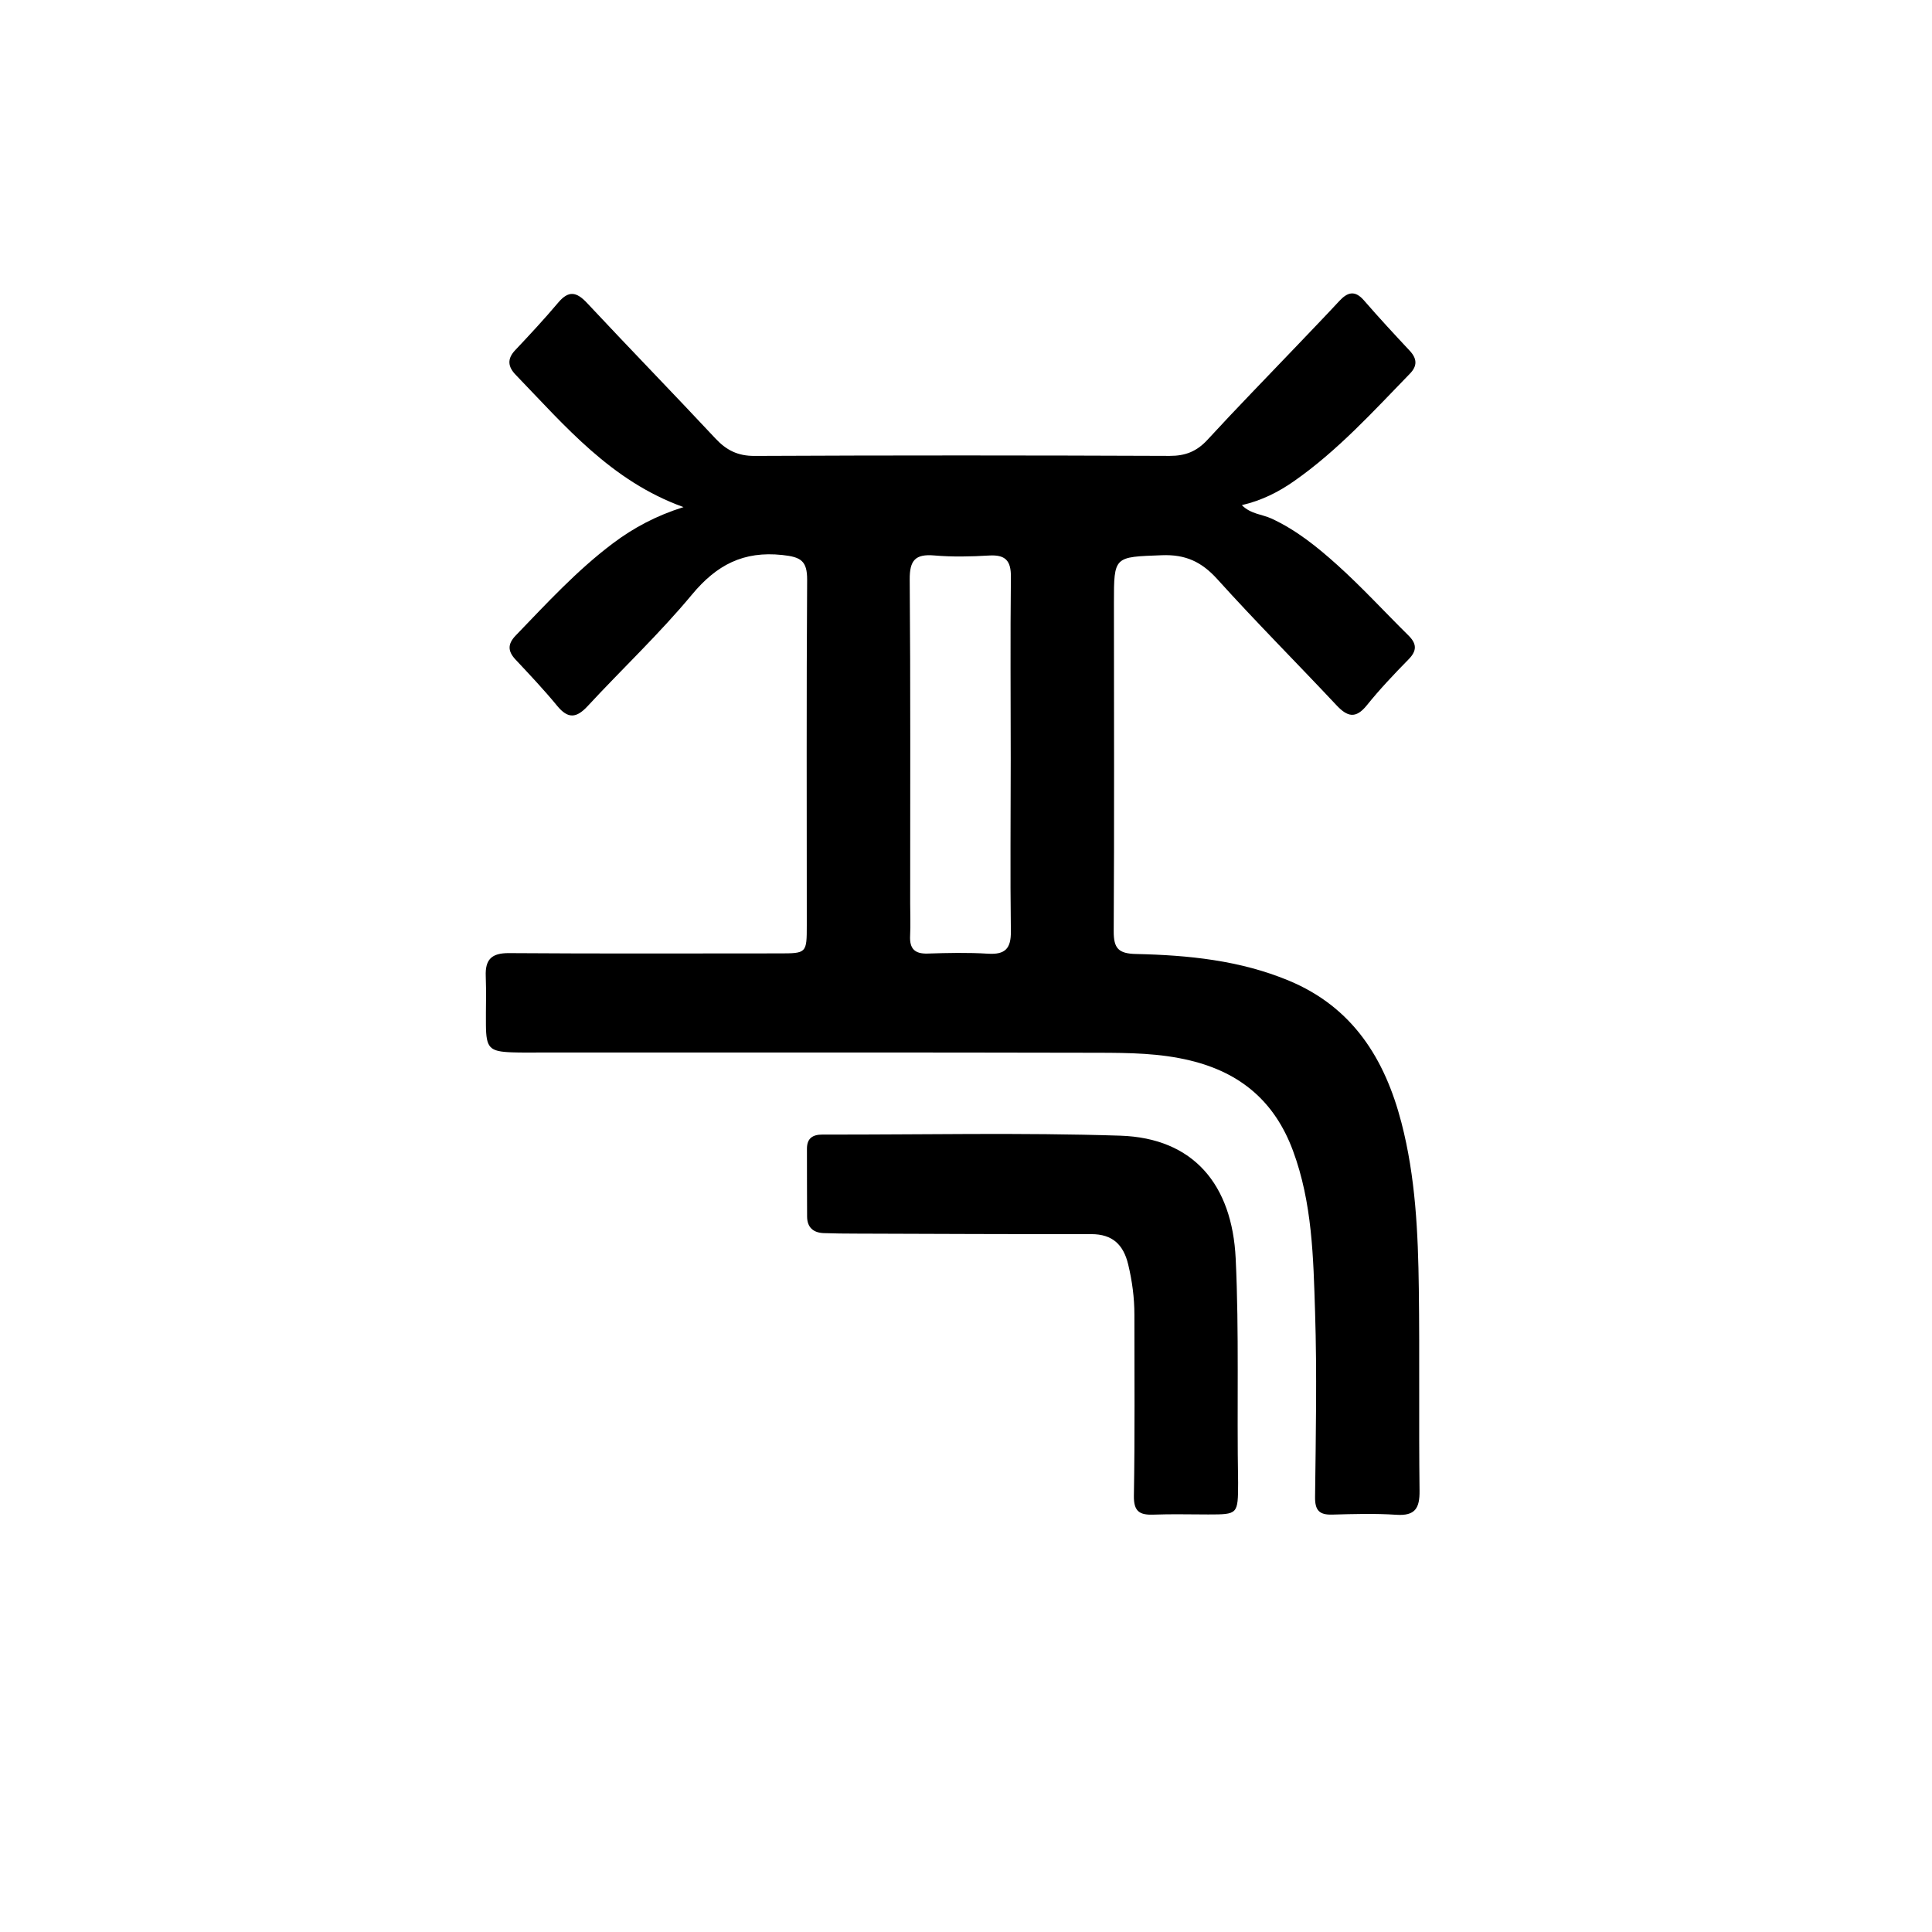 <svg version="1.1" id="Layer_1" xmlns="http://www.w3.org/2000/svg" xmlns:xlink="http://www.w3.org/1999/xlink" x="0px" y="0px"
	 width="100%" viewBox="0 0 512 512" enable-background="new 0 0 512 512" xml:space="preserve">
<path fill="#000000" opacity="1" stroke="none" 
	d="
M343.652,91.654 
	C347.568,87.533 351.285,83.708 354.905,79.795 
	C357.101,77.42 359.058,76.826 361.474,79.618 
	C365.397,84.152 369.48,88.55 373.574,92.931 
	C375.523,95.016 375.672,96.932 373.65,99.014 
	C363.904,109.048 354.482,119.438 342.927,127.513 
	C338.84,130.369 334.425,132.628 329.097,133.868 
	C331.485,136.257 334.467,136.28 336.921,137.409 
	C343.523,140.446 349.126,144.98 354.424,149.749 
	C360.976,155.648 366.952,162.184 373.236,168.384 
	C375.441,170.56 375.58,172.398 373.3,174.722 
	C369.453,178.641 365.658,182.646 362.217,186.918 
	C359.277,190.566 357.06,189.964 354.186,186.9 
	C343.701,175.721 332.868,164.861 322.603,153.487 
	C318.45,148.886 314.18,146.896 307.917,147.139 
	C295.228,147.633 295.201,147.293 295.203,159.798 
	C295.208,188.792 295.317,217.787 295.146,246.781 
	C295.119,251.348 296.427,252.716 301.053,252.818 
	C314.886,253.123 328.622,254.485 341.6,259.898 
	C358.469,266.934 366.988,280.549 371.393,297.506 
	C375.15,311.97 375.808,326.752 376.003,341.556 
	C376.237,359.383 375.974,377.216 376.194,395.044 
	C376.251,399.674 375.043,401.766 370.037,401.432 
	C364.396,401.056 358.708,401.229 353.047,401.385 
	C349.608,401.48 348.464,400.247 348.506,396.705 
	C348.701,380.377 349.027,364.033 348.509,347.72 
	C348.05,333.289 347.783,318.734 342.624,304.88 
	C337.824,291.988 328.854,284.293 315.407,281.042 
	C307.321,279.087 299.235,279.011 291.118,278.992 
	C241.794,278.878 192.47,278.932 143.145,278.928 
	C140.646,278.927 138.144,278.973 135.647,278.881 
	C129.704,278.663 128.84,277.754 128.778,271.689 
	C128.733,267.357 128.905,263.019 128.731,258.693 
	C128.552,254.238 130.301,252.551 134.909,252.585 
	C158.736,252.757 182.566,252.665 206.395,252.659 
	C213.772,252.658 213.804,252.649 213.807,245.176 
	C213.815,214.682 213.696,184.187 213.9,153.694 
	C213.934,148.596 212.215,147.608 207.347,147.084 
	C197.018,145.972 189.909,149.705 183.37,157.581 
	C174.769,167.941 164.893,177.235 155.724,187.136 
	C152.768,190.329 150.527,190.551 147.669,187.07 
	C144.184,182.827 140.401,178.821 136.64,174.812 
	C134.52,172.552 134.498,170.665 136.696,168.384 
	C144.906,159.87 152.897,151.16 162.415,144 
	C167.936,139.847 173.89,136.677 181.138,134.386 
	C161.958,127.499 149.746,112.873 136.665,99.331 
	C134.616,97.21 134.322,95.14 136.523,92.808 
	C140.41,88.69 144.273,84.537 147.92,80.208 
	C150.679,76.932 152.773,77.3 155.568,80.29 
	C166.829,92.336 178.335,104.153 189.597,116.199 
	C192.515,119.319 195.522,120.844 199.983,120.823 
	C236.642,120.646 273.302,120.668 309.962,120.814 
	C314.157,120.831 317.175,119.618 320.001,116.543 
	C327.666,108.205 335.591,100.107 343.652,91.654 
M241.208,239.479 
	C241.212,242.308 241.334,245.144 241.189,247.966 
	C241.015,251.349 242.338,252.818 245.838,252.703 
	C251.158,252.528 256.504,252.406 261.81,252.739 
	C266.401,253.026 267.951,251.375 267.89,246.779 
	C267.691,231.635 267.85,216.487 267.851,201.341 
	C267.853,185.196 267.717,169.05 267.897,152.907 
	C267.946,148.504 266.391,146.961 262.066,147.221 
	C257.257,147.51 252.388,147.617 247.597,147.202 
	C242.534,146.765 241.043,148.513 241.084,153.6 
	C241.315,181.893 241.201,210.189 241.208,239.479 
z"/>
<path fill="#000000" opacity="1" stroke="none" 
	d="
M328.114,392.918 
	C328.085,401.338 328.085,401.34 320.197,401.348 
	C315.368,401.352 310.533,401.208 305.711,401.392 
	C302.027,401.532 300.42,400.59 300.493,396.37 
	C300.768,380.389 300.619,364.401 300.628,348.415 
	C300.631,343.904 300.034,339.478 298.979,335.085 
	C297.728,329.877 294.842,327.05 289.205,327.059 
	C268.393,327.092 247.58,326.985 226.768,326.921 
	C223.938,326.912 221.107,326.895 218.28,326.787 
	C215.533,326.682 213.911,325.273 213.889,322.426 
	C213.844,316.433 213.868,310.438 213.85,304.445 
	C213.842,301.665 215.346,300.668 217.964,300.673 
	C244.273,300.721 270.602,300.116 296.884,300.967 
	C316.287,301.595 326.531,313.938 327.468,333.515 
	C328.407,353.161 327.757,372.795 328.114,392.918 
z"/>
</svg>